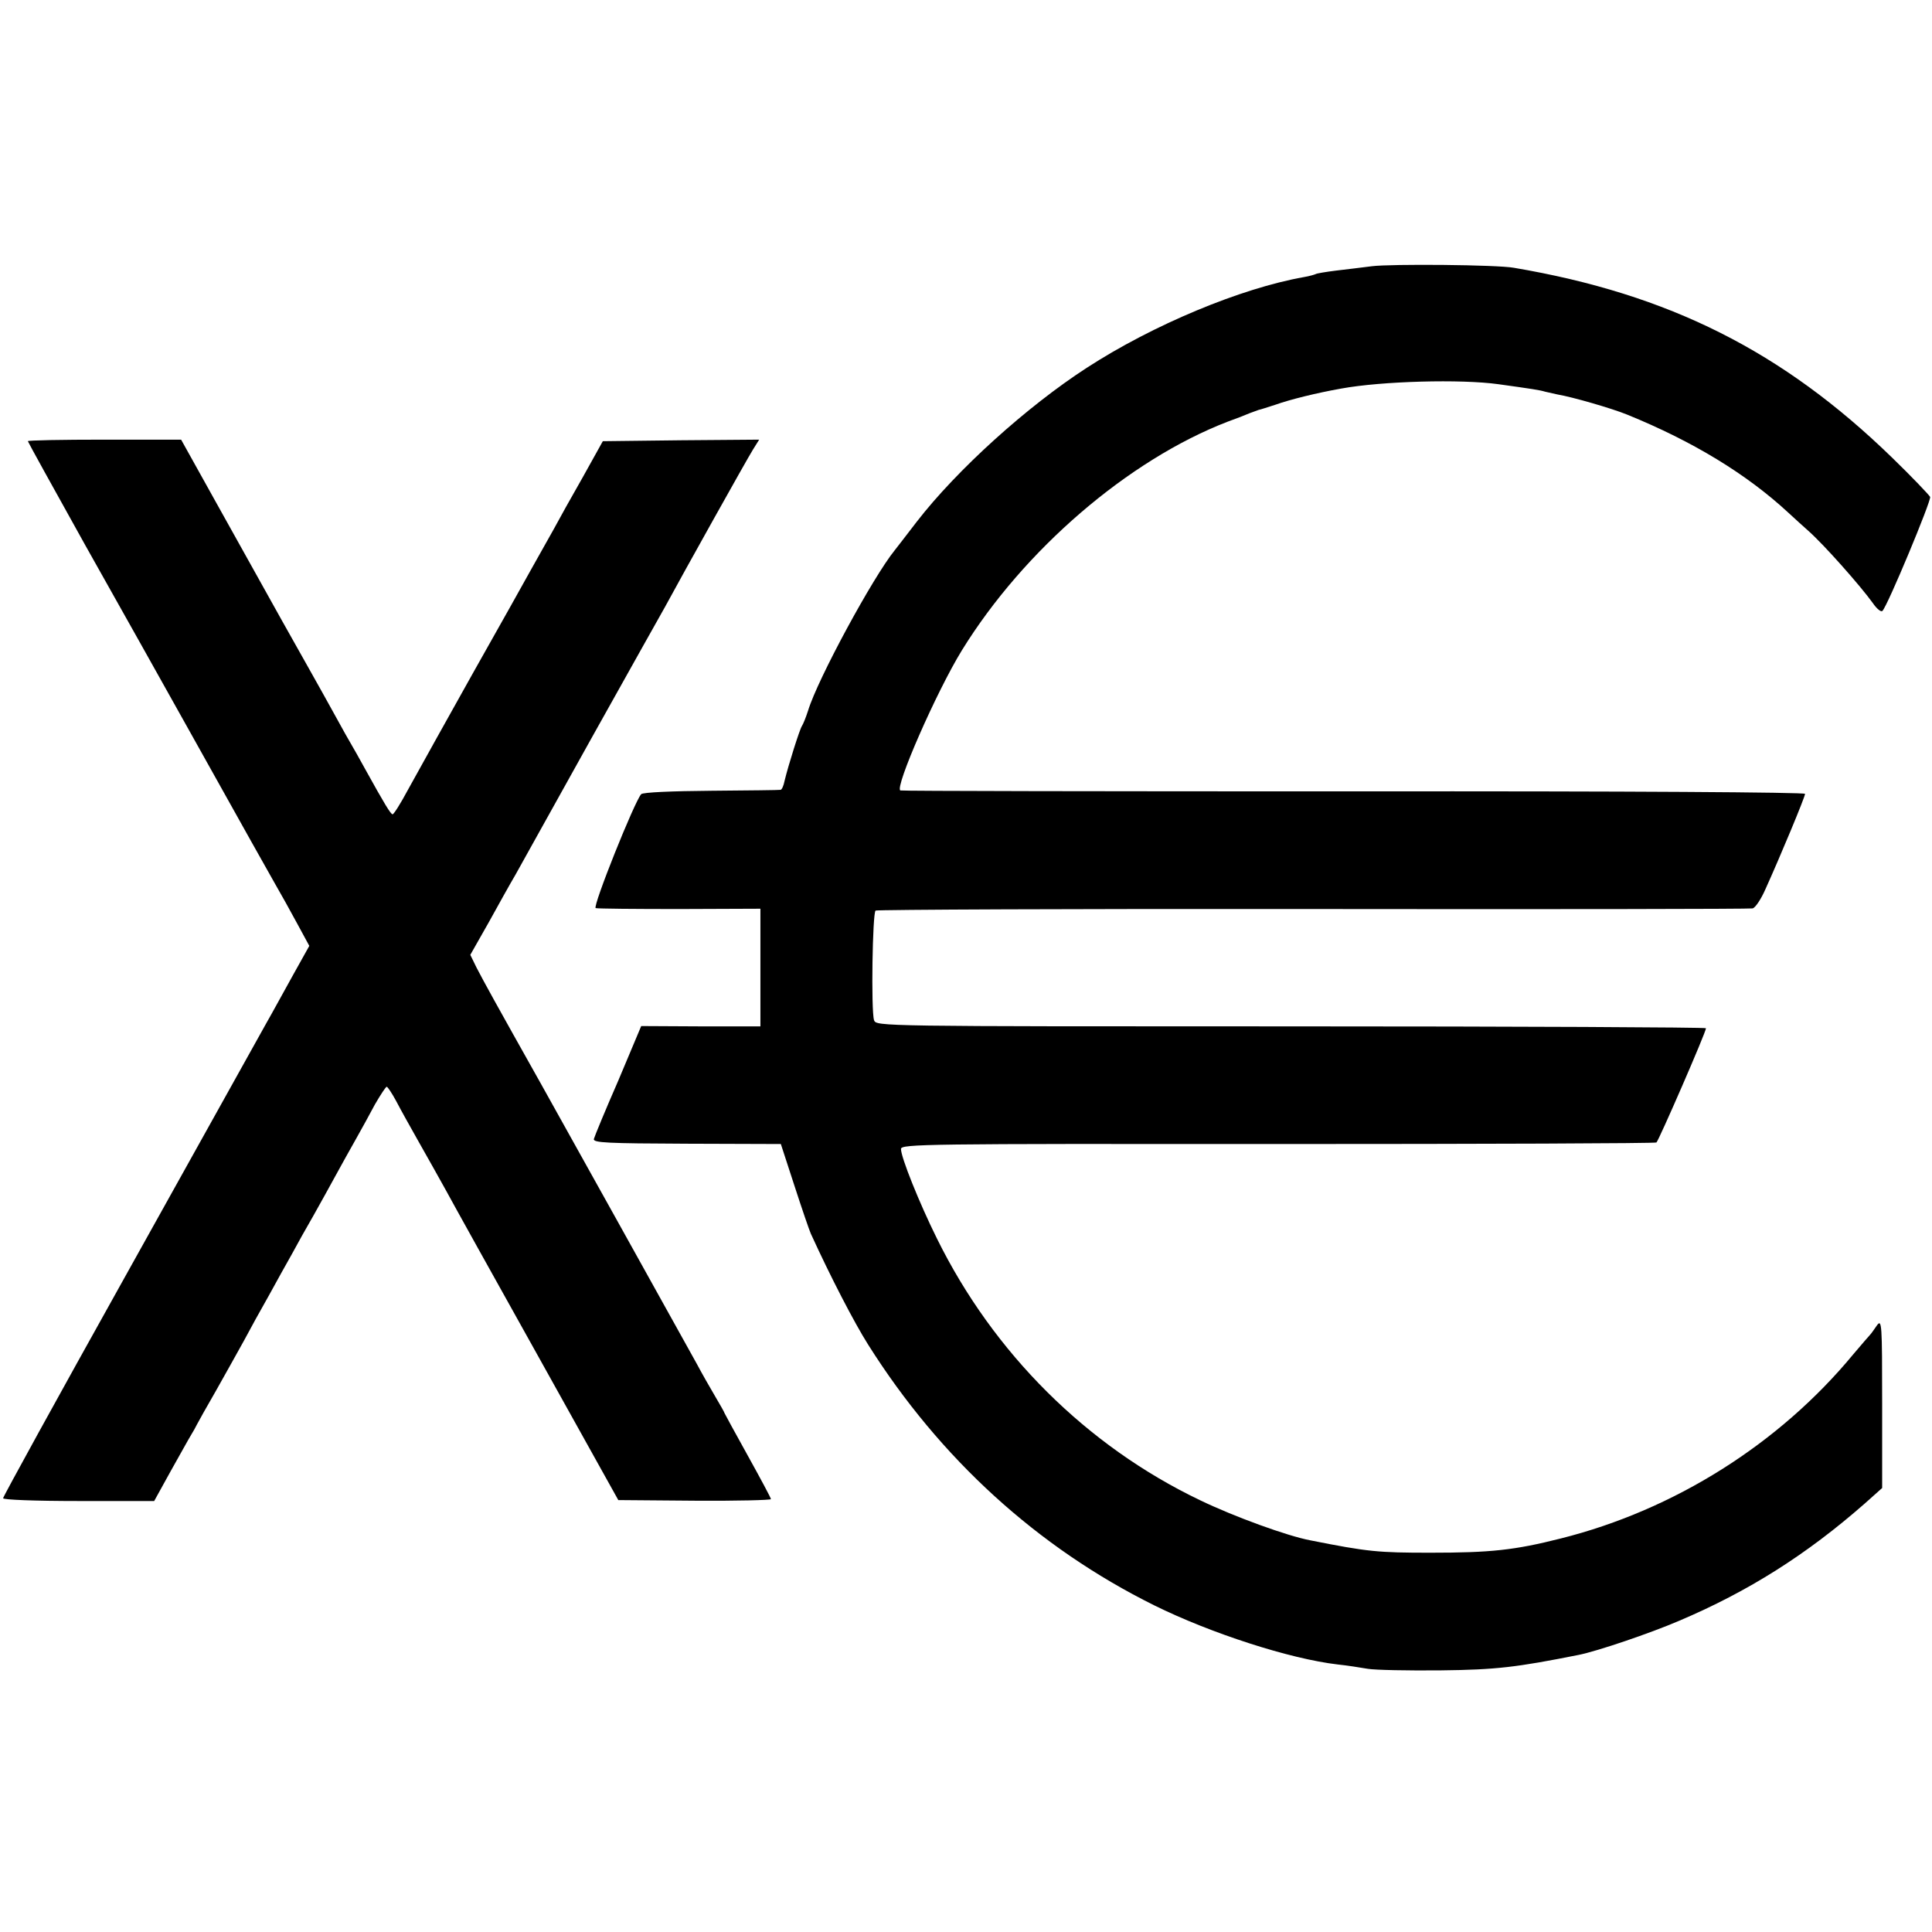 <?xml version="1.0" standalone="no"?>
<!DOCTYPE svg PUBLIC "-//W3C//DTD SVG 20010904//EN"
 "http://www.w3.org/TR/2001/REC-SVG-20010904/DTD/svg10.dtd">
<svg version="1.0" xmlns="http://www.w3.org/2000/svg"
 width="624pt" height="624pt" viewBox="0 0 624 624"
 preserveAspectRatio="xMidYMid meet">
<g transform="translate(0,624) scale(0.1,-0.1)"
fill="#000000" stroke="none">
<path d="M4430 5380 c-30 -4 -82 -10 -115 -14 -32 -4 -62 -9 -65 -11 -4 -2
-21 -7 -39 -10 -203 -36 -487 -154 -701 -293 -193 -125 -419 -329 -549 -497
-34 -44 -66 -86 -71 -92 -70 -86 -249 -416 -280 -518 -7 -22 -16 -44 -20 -50
-7 -10 -44 -127 -56 -177 -3 -16 -9 -29 -13 -29 -3 -1 -104 -2 -223 -3 -128
-1 -221 -5 -227 -11 -21 -22 -158 -364 -147 -368 6 -2 128 -3 272 -3 l260 1 0
-190 0 -190 -192 0 -193 1 -74 -176 c-42 -96 -77 -181 -79 -189 -2 -12 44 -14
300 -15 l304 -1 44 -135 c24 -74 48 -144 53 -155 63 -138 140 -287 185 -358
232 -368 547 -655 924 -842 182 -90 438 -173 593 -191 30 -3 73 -10 97 -14 24
-4 129 -6 235 -5 180 2 245 10 446 50 60 12 231 70 324 110 224 95 412 214
600 379 l56 50 0 274 c0 257 -1 273 -17 251 -9 -13 -18 -26 -21 -29 -3 -3 -28
-32 -56 -65 -238 -288 -577 -502 -944 -594 -150 -38 -227 -46 -421 -46 -169 0
-202 3 -388 40 -74 14 -245 76 -357 130 -365 175 -666 474 -849 845 -57 115
-116 262 -116 289 0 16 76 17 1216 16 669 0 1219 2 1224 5 7 5 160 356 160
369 0 3 -603 6 -1340 6 -1332 0 -1340 0 -1347 20 -10 32 -5 347 5 354 6 3 642
6 1414 5 771 -1 1410 0 1419 2 9 3 27 30 41 62 48 106 128 298 128 308 0 5
-561 9 -1457 8 -802 0 -1461 1 -1465 3 -19 9 116 318 199 453 200 324 537 614
858 738 28 10 59 22 70 27 11 4 25 9 30 11 6 1 30 9 55 17 48 17 133 38 212
52 131 24 387 31 508 14 108 -15 134 -19 150 -24 8 -2 26 -6 40 -9 48 -8 176
-45 225 -65 214 -87 387 -193 520 -316 22 -20 51 -47 65 -59 50 -44 168 -177
209 -234 13 -19 27 -30 31 -25 17 17 158 356 154 368 -3 6 -58 64 -123 127
-353 343 -720 528 -1221 613 -54 10 -398 13 -460 5z"/>
<path d="M90 4815 c0 -2 84 -154 186 -337 103 -183 250 -445 327 -583 222
-397 238 -426 280 -500 22 -38 57 -101 78 -140 l38 -70 -53 -95 c-29 -52 -67
-122 -86 -155 -50 -90 -39 -70 -458 -822 -216 -387 -392 -707 -392 -712 0 -5
102 -9 244 -9 l244 0 53 96 c30 53 59 106 66 117 7 11 15 26 19 34 4 8 32 58
62 110 30 53 70 125 90 161 19 36 55 101 80 145 24 44 58 105 75 135 16 30 48
87 70 125 22 39 54 97 72 130 18 33 47 85 64 115 17 30 45 81 62 113 18 31 35
57 38 57 3 0 17 -21 31 -47 14 -27 47 -86 73 -132 26 -46 65 -115 87 -155 21
-39 155 -280 298 -536 l259 -465 247 -2 c135 -1 246 2 246 5 0 4 -34 67 -75
141 -41 74 -75 136 -75 137 0 2 -13 25 -29 52 -16 27 -44 76 -61 108 -107 193
-401 721 -502 902 -150 267 -183 327 -209 377 l-20 41 59 104 c32 58 71 128
87 155 147 265 376 675 410 735 23 41 56 100 73 130 59 109 264 476 284 508
l20 32 -252 -2 -253 -3 -64 -115 c-36 -63 -79 -140 -95 -170 -17 -30 -50 -89
-73 -130 -23 -41 -53 -95 -67 -120 -14 -25 -68 -121 -121 -215 -101 -180 -141
-253 -210 -377 -23 -43 -45 -78 -49 -78 -6 0 -26 33 -88 145 -12 22 -41 74
-65 115 -23 41 -55 100 -72 130 -17 30 -76 136 -132 235 -55 99 -151 271 -213
382 l-113 203 -247 0 c-137 0 -248 -2 -248 -5z"/>
</g>
</svg>
